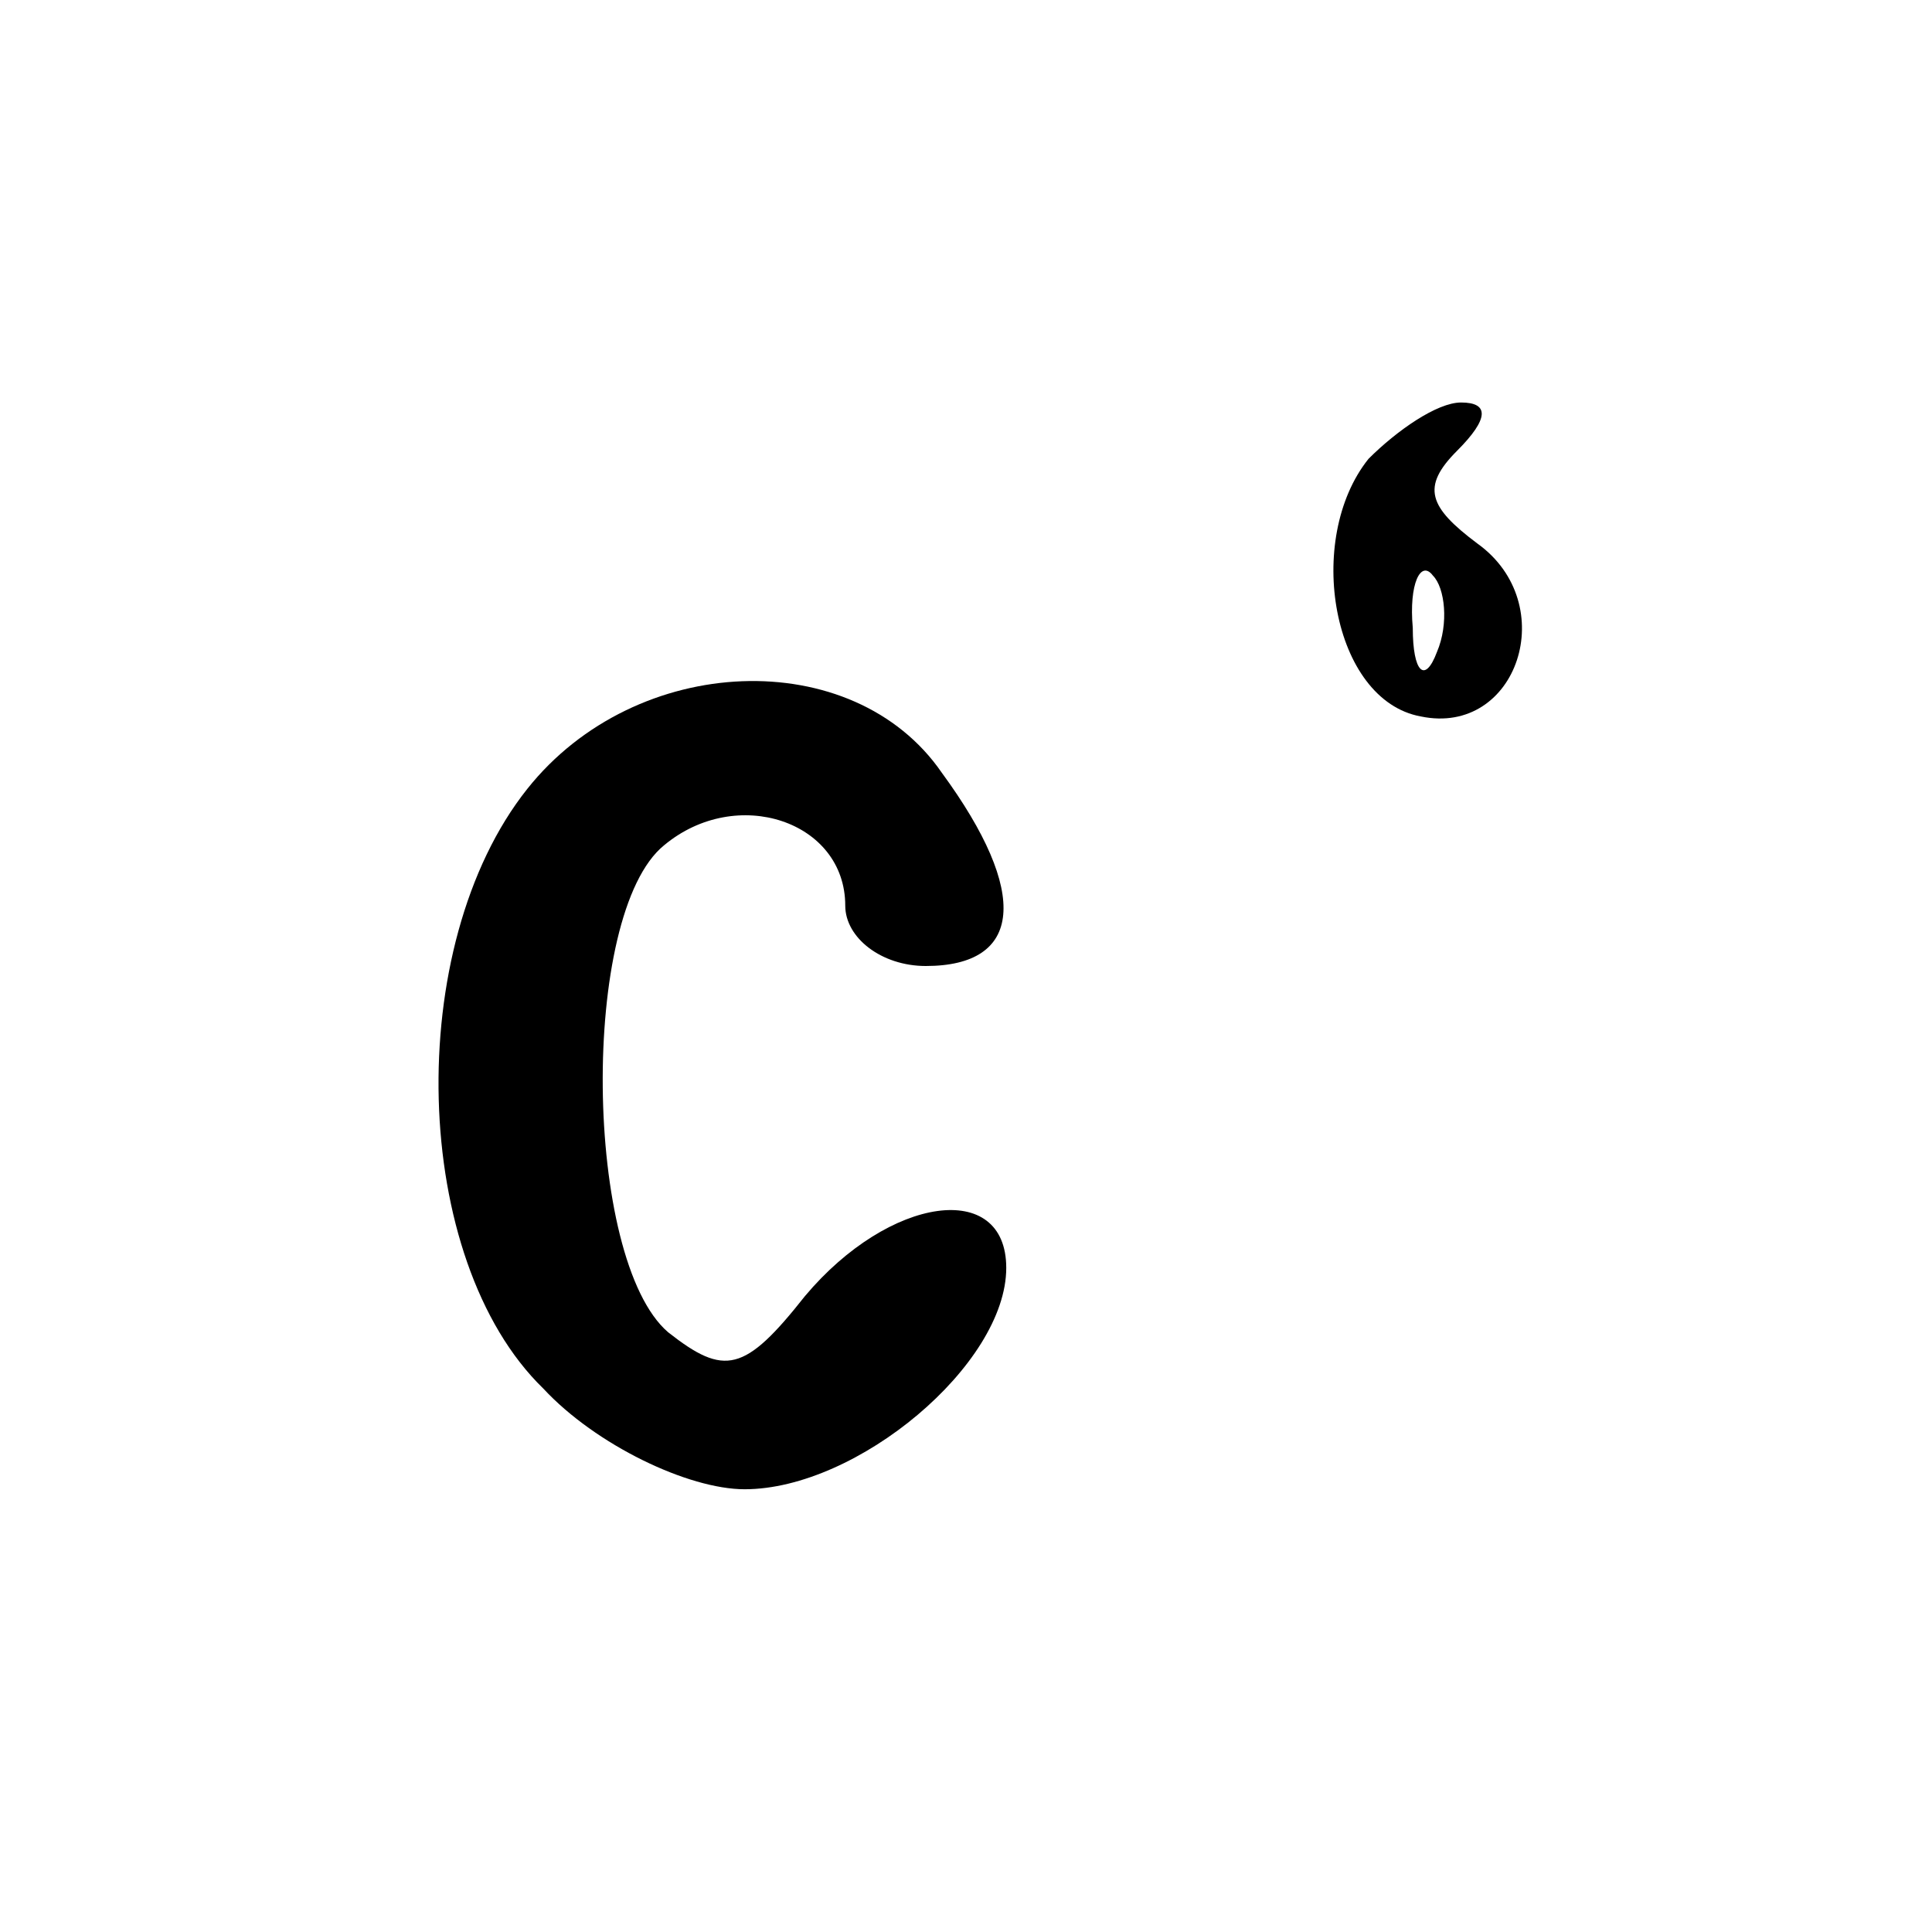 <?xml version="1.0" standalone="no"?>
<!DOCTYPE svg PUBLIC "-//W3C//DTD SVG 20010904//EN"
 "http://www.w3.org/TR/2001/REC-SVG-20010904/DTD/svg10.dtd">
<svg version="1.0" xmlns="http://www.w3.org/2000/svg"
 width="48pt" height="48pt" viewBox="0 0 48 48"
 preserveAspectRatio="xMidYMid meet">

<g transform="translate(0,48) scale(0.1,-0.1)"
fill="#000000" stroke="none">
<path d="M340 366 c-16 -20 -9 -60 13 -64 24 -5 35 28 14 43 -12 9 -14 14 -5
23 8 8 8 12 1 12 -6 0 -16 -7 -23 -14z m17 -48 c-3 -8 -6 -5 -6 6 -1 11 2 17
5 13 3 -3 4 -12 1 -19z"/>
<path d="M131 284 c-31 -39 -29 -117 4 -149 13 -14 36 -25 50 -25 28 0 65 31
65 55 0 22 -29 18 -50 -7 -15 -19 -20 -20 -34 -9 -21 18 -22 104 -1 121 18 15
45 6 45 -15 0 -8 9 -15 20 -15 24 0 26 18 4 48 -22 32 -76 30 -103 -4z"/>
</g>
</svg>

